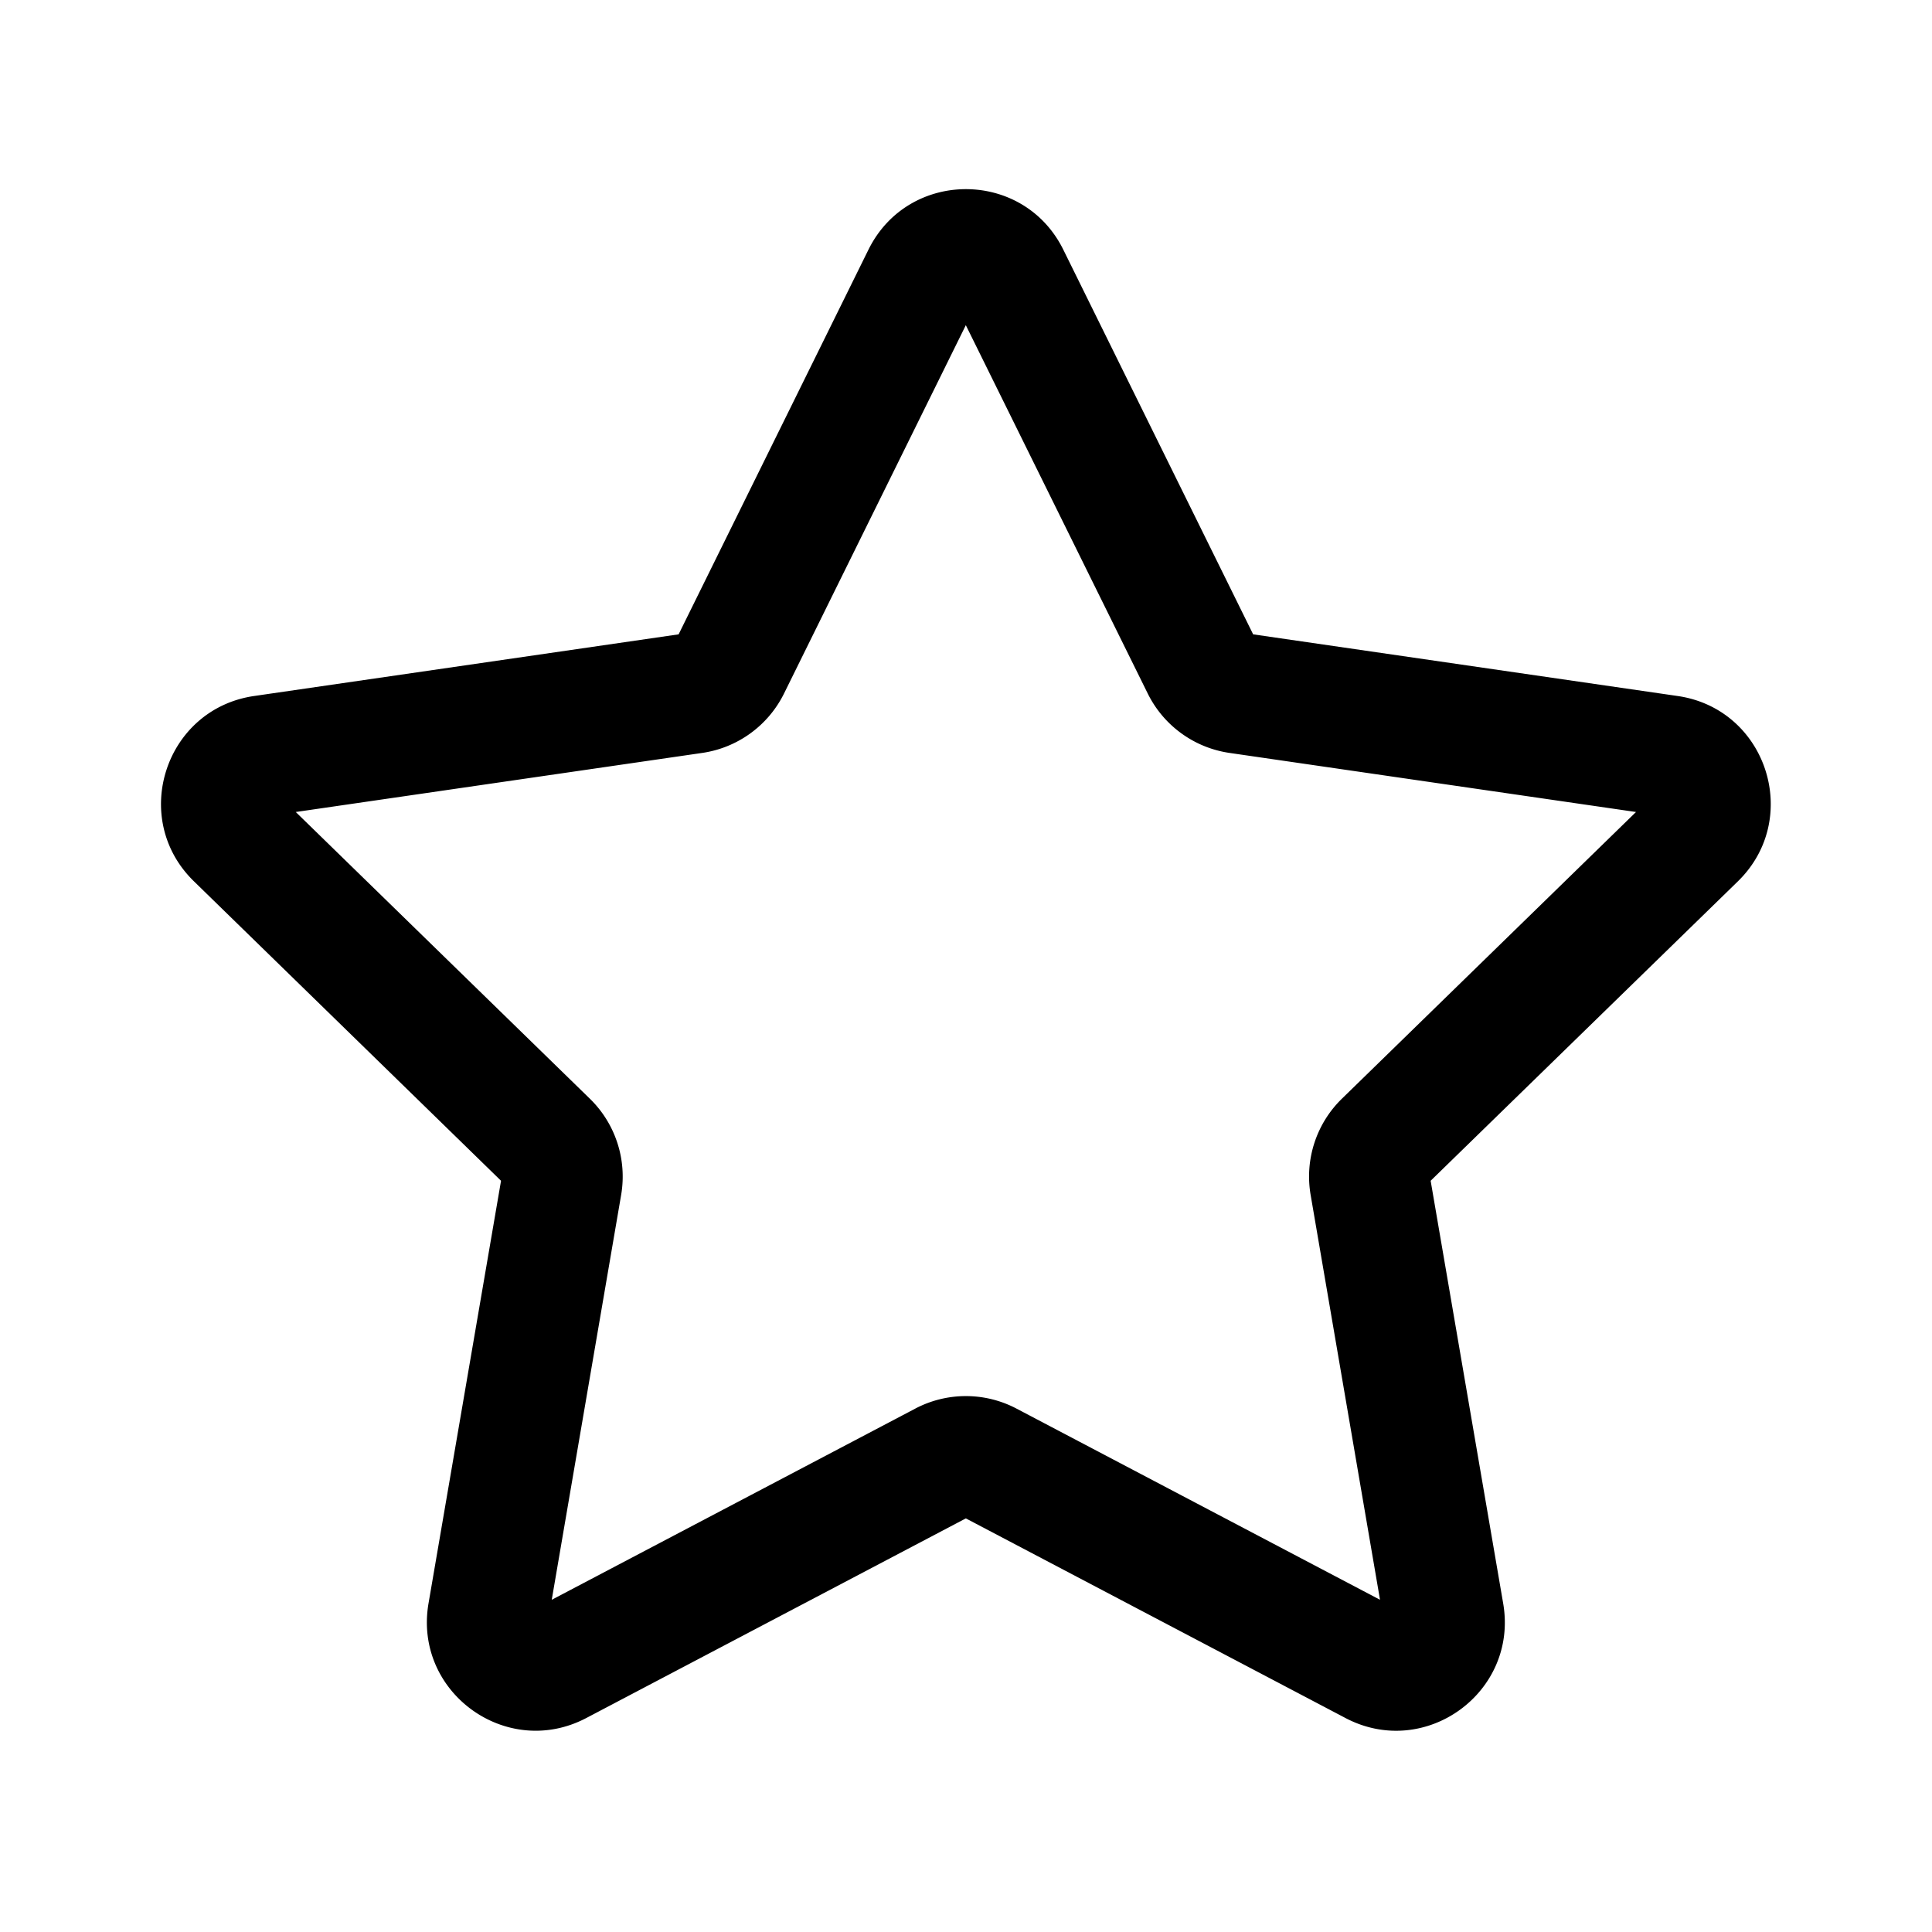 <svg viewBox="0 0 24 24" fill="none"><path d="M10.788 3.102c.495-1.003 1.926-1.003 2.421 0l2.358 4.778 5.273.766c1.107.16 1.549 1.522.748 2.303l-3.816 3.719.901 5.25c.19 1.104-.968 1.945-1.959 1.424l-4.716-2.48-4.715 2.48c-.99.52-2.148-.32-1.96-1.423l.901-5.251-3.815-3.72c-.801-.78-.359-2.141.748-2.302L8.43 7.88l2.358-4.778zm1.21.937L9.74 8.614a1.35 1.35 0 01-1.016.739l-5.05.734 3.654 3.562c.318.31.463.757.388 1.195l-.862 5.029 4.516-2.375a1.35 1.35 0 011.257 0l4.516 2.375-.862-5.03a1.35 1.35 0 01.388-1.194l3.654-3.562-5.05-.734a1.35 1.35 0 01-1.016-.739L11.998 4.04z" fill="currentColor"/></svg>